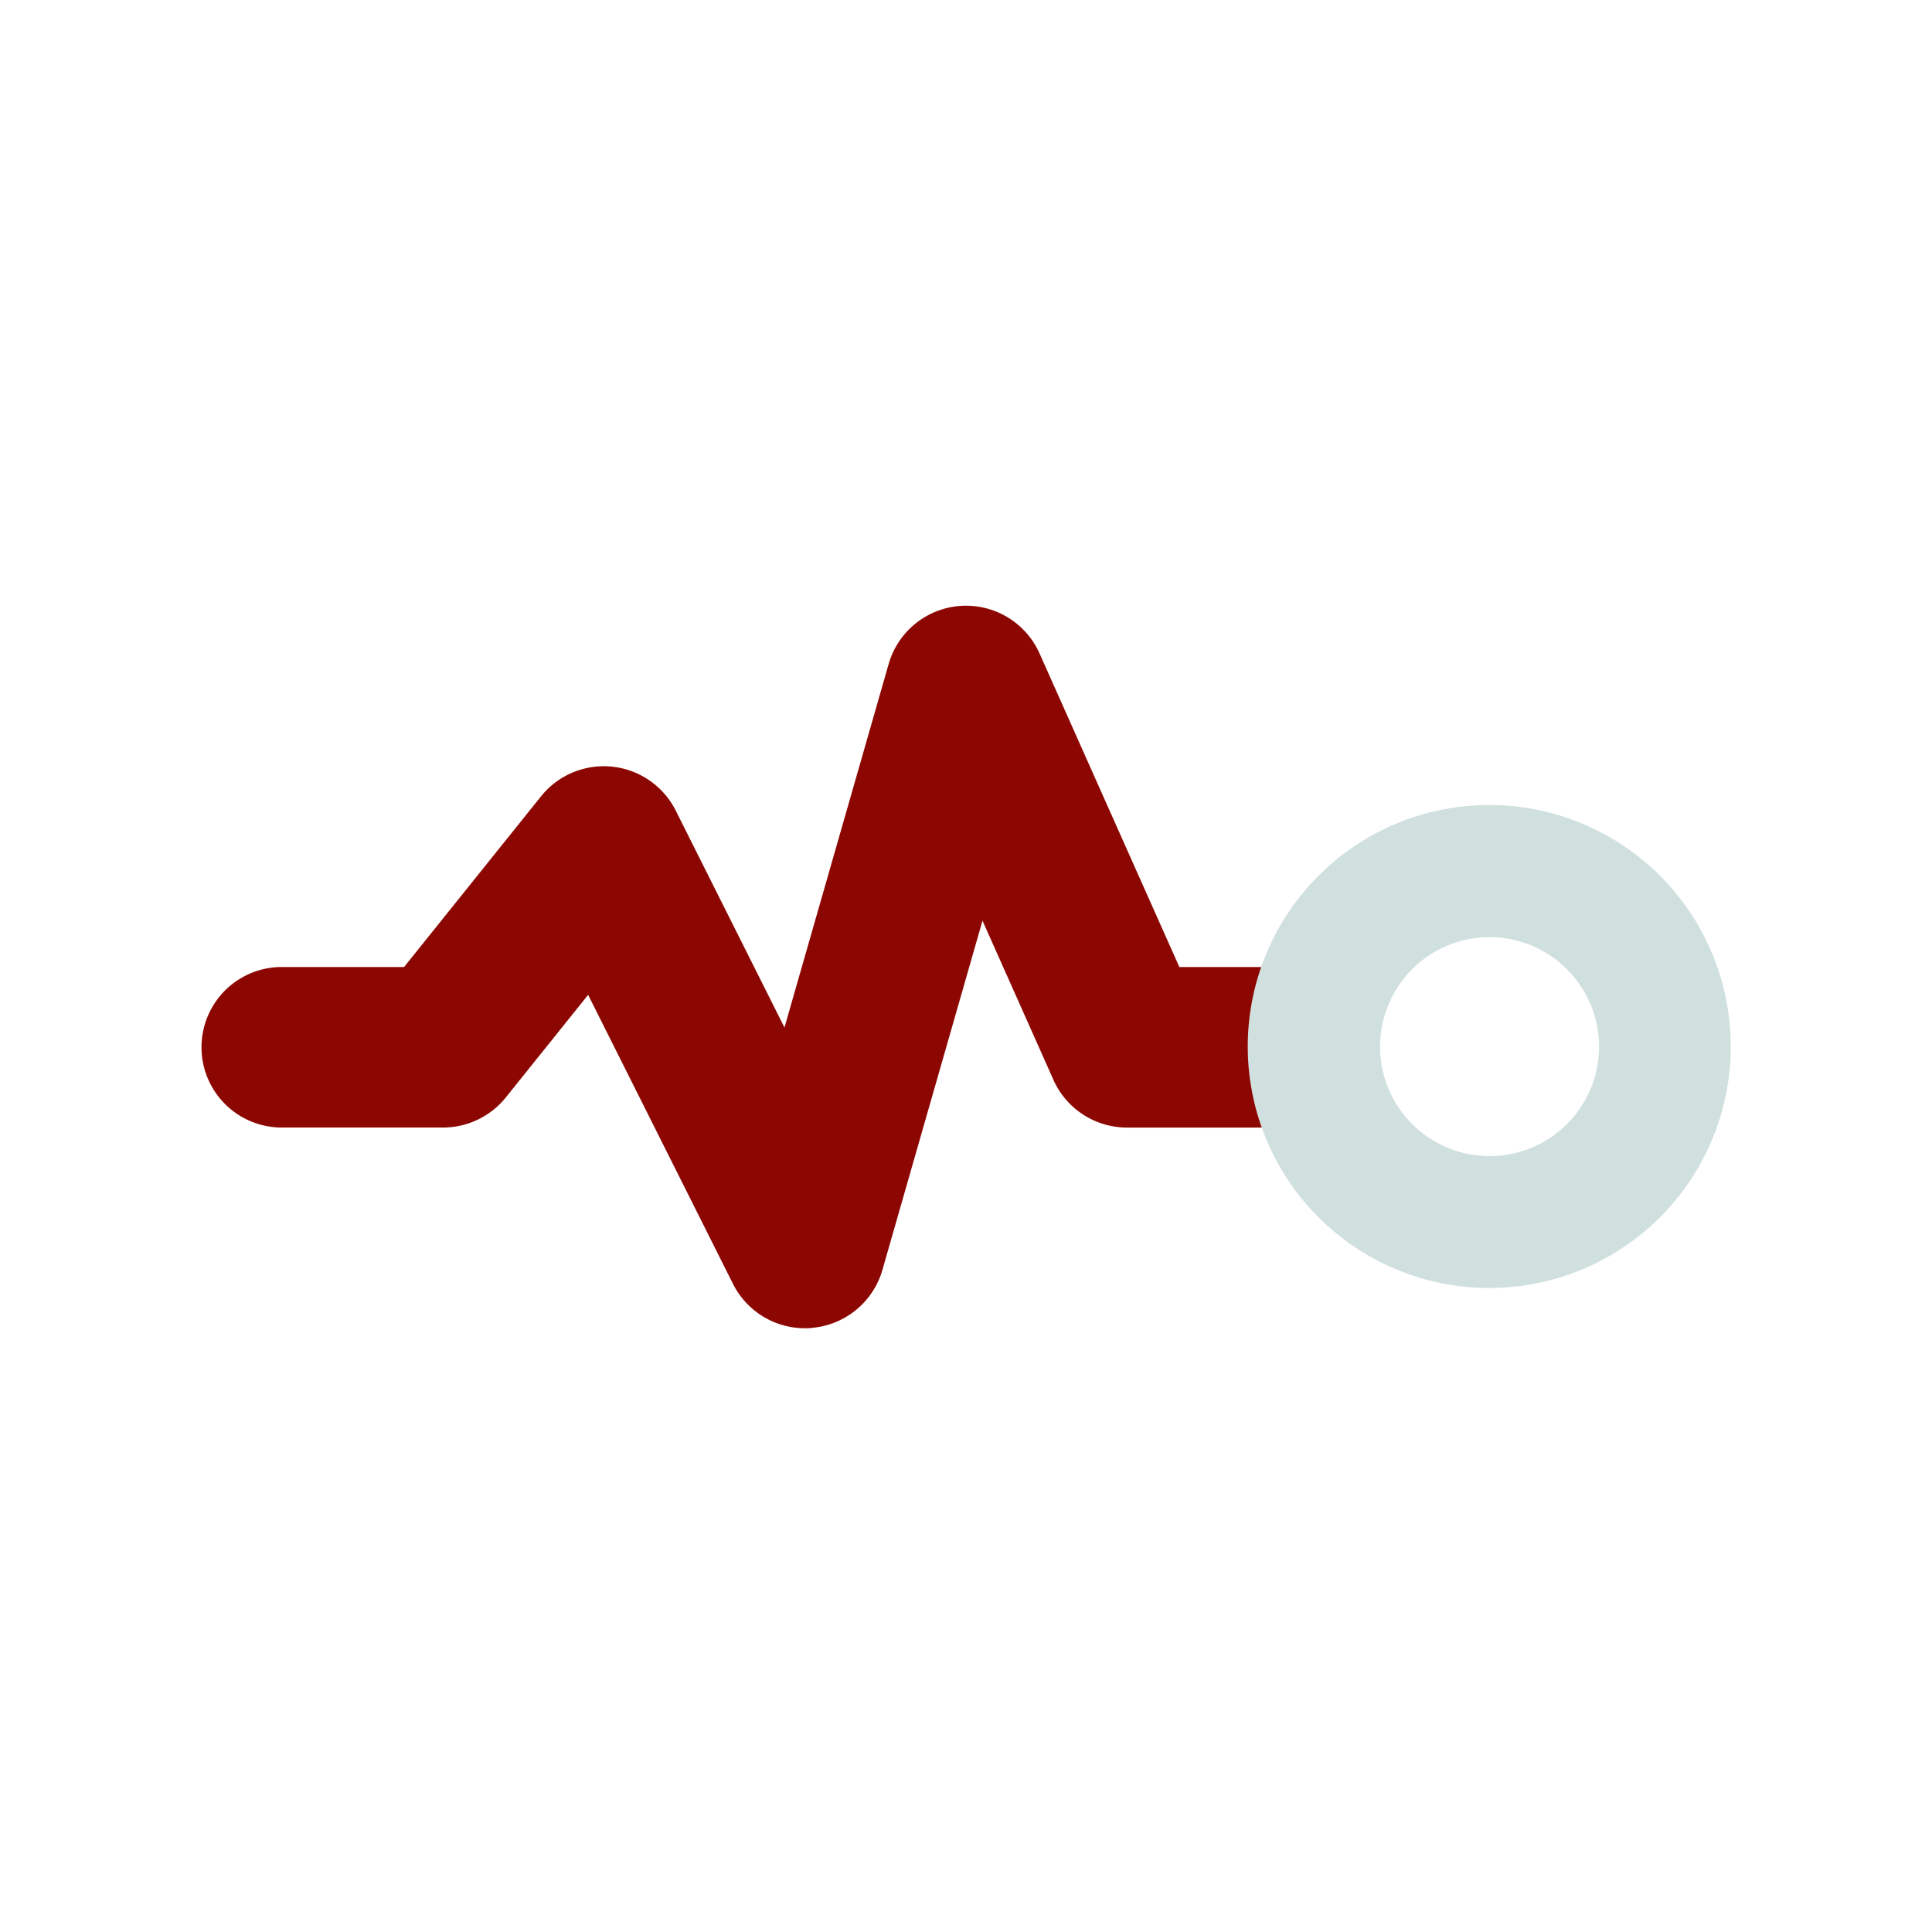 <svg viewBox="0 0 48 48" xmlns="http://www.w3.org/2000/svg"><path d="M20 33a2 2 0 0 1-1.788-1.1l-3.6-7.183-2.047 2.551a2 2 0 0 1-1.565.745H7a1.994 1.994 0 1 1 0-3.988h3.039l3.4-4.237a2 2 0 0 1 3.351.354l2.7 5.386 2.588-9.03a2 2 0 0 1 3.75-.262l3.473 7.79H32a1.994 1.994 0 1 1 0 3.988h-4a2 2 0 0 1-1.827-1.184l-1.763-3.956-2.487 8.678a2 2 0 0 1-1.737 1.437C20.123 33 20.061 33 20 33Z" fill-rule="evenodd" fill="#8d0702" class="fill-ff6e6e"></path><path d="M37 32a6 6 0 1 1 6-6 6 6 0 0 1-6 6Zm0-8.717A2.72 2.72 0 1 0 39.728 26 2.724 2.724 0 0 0 37 23.283Z" fill="#d0e0de" fill-rule="evenodd" class="fill-0c0058"></path></svg>
